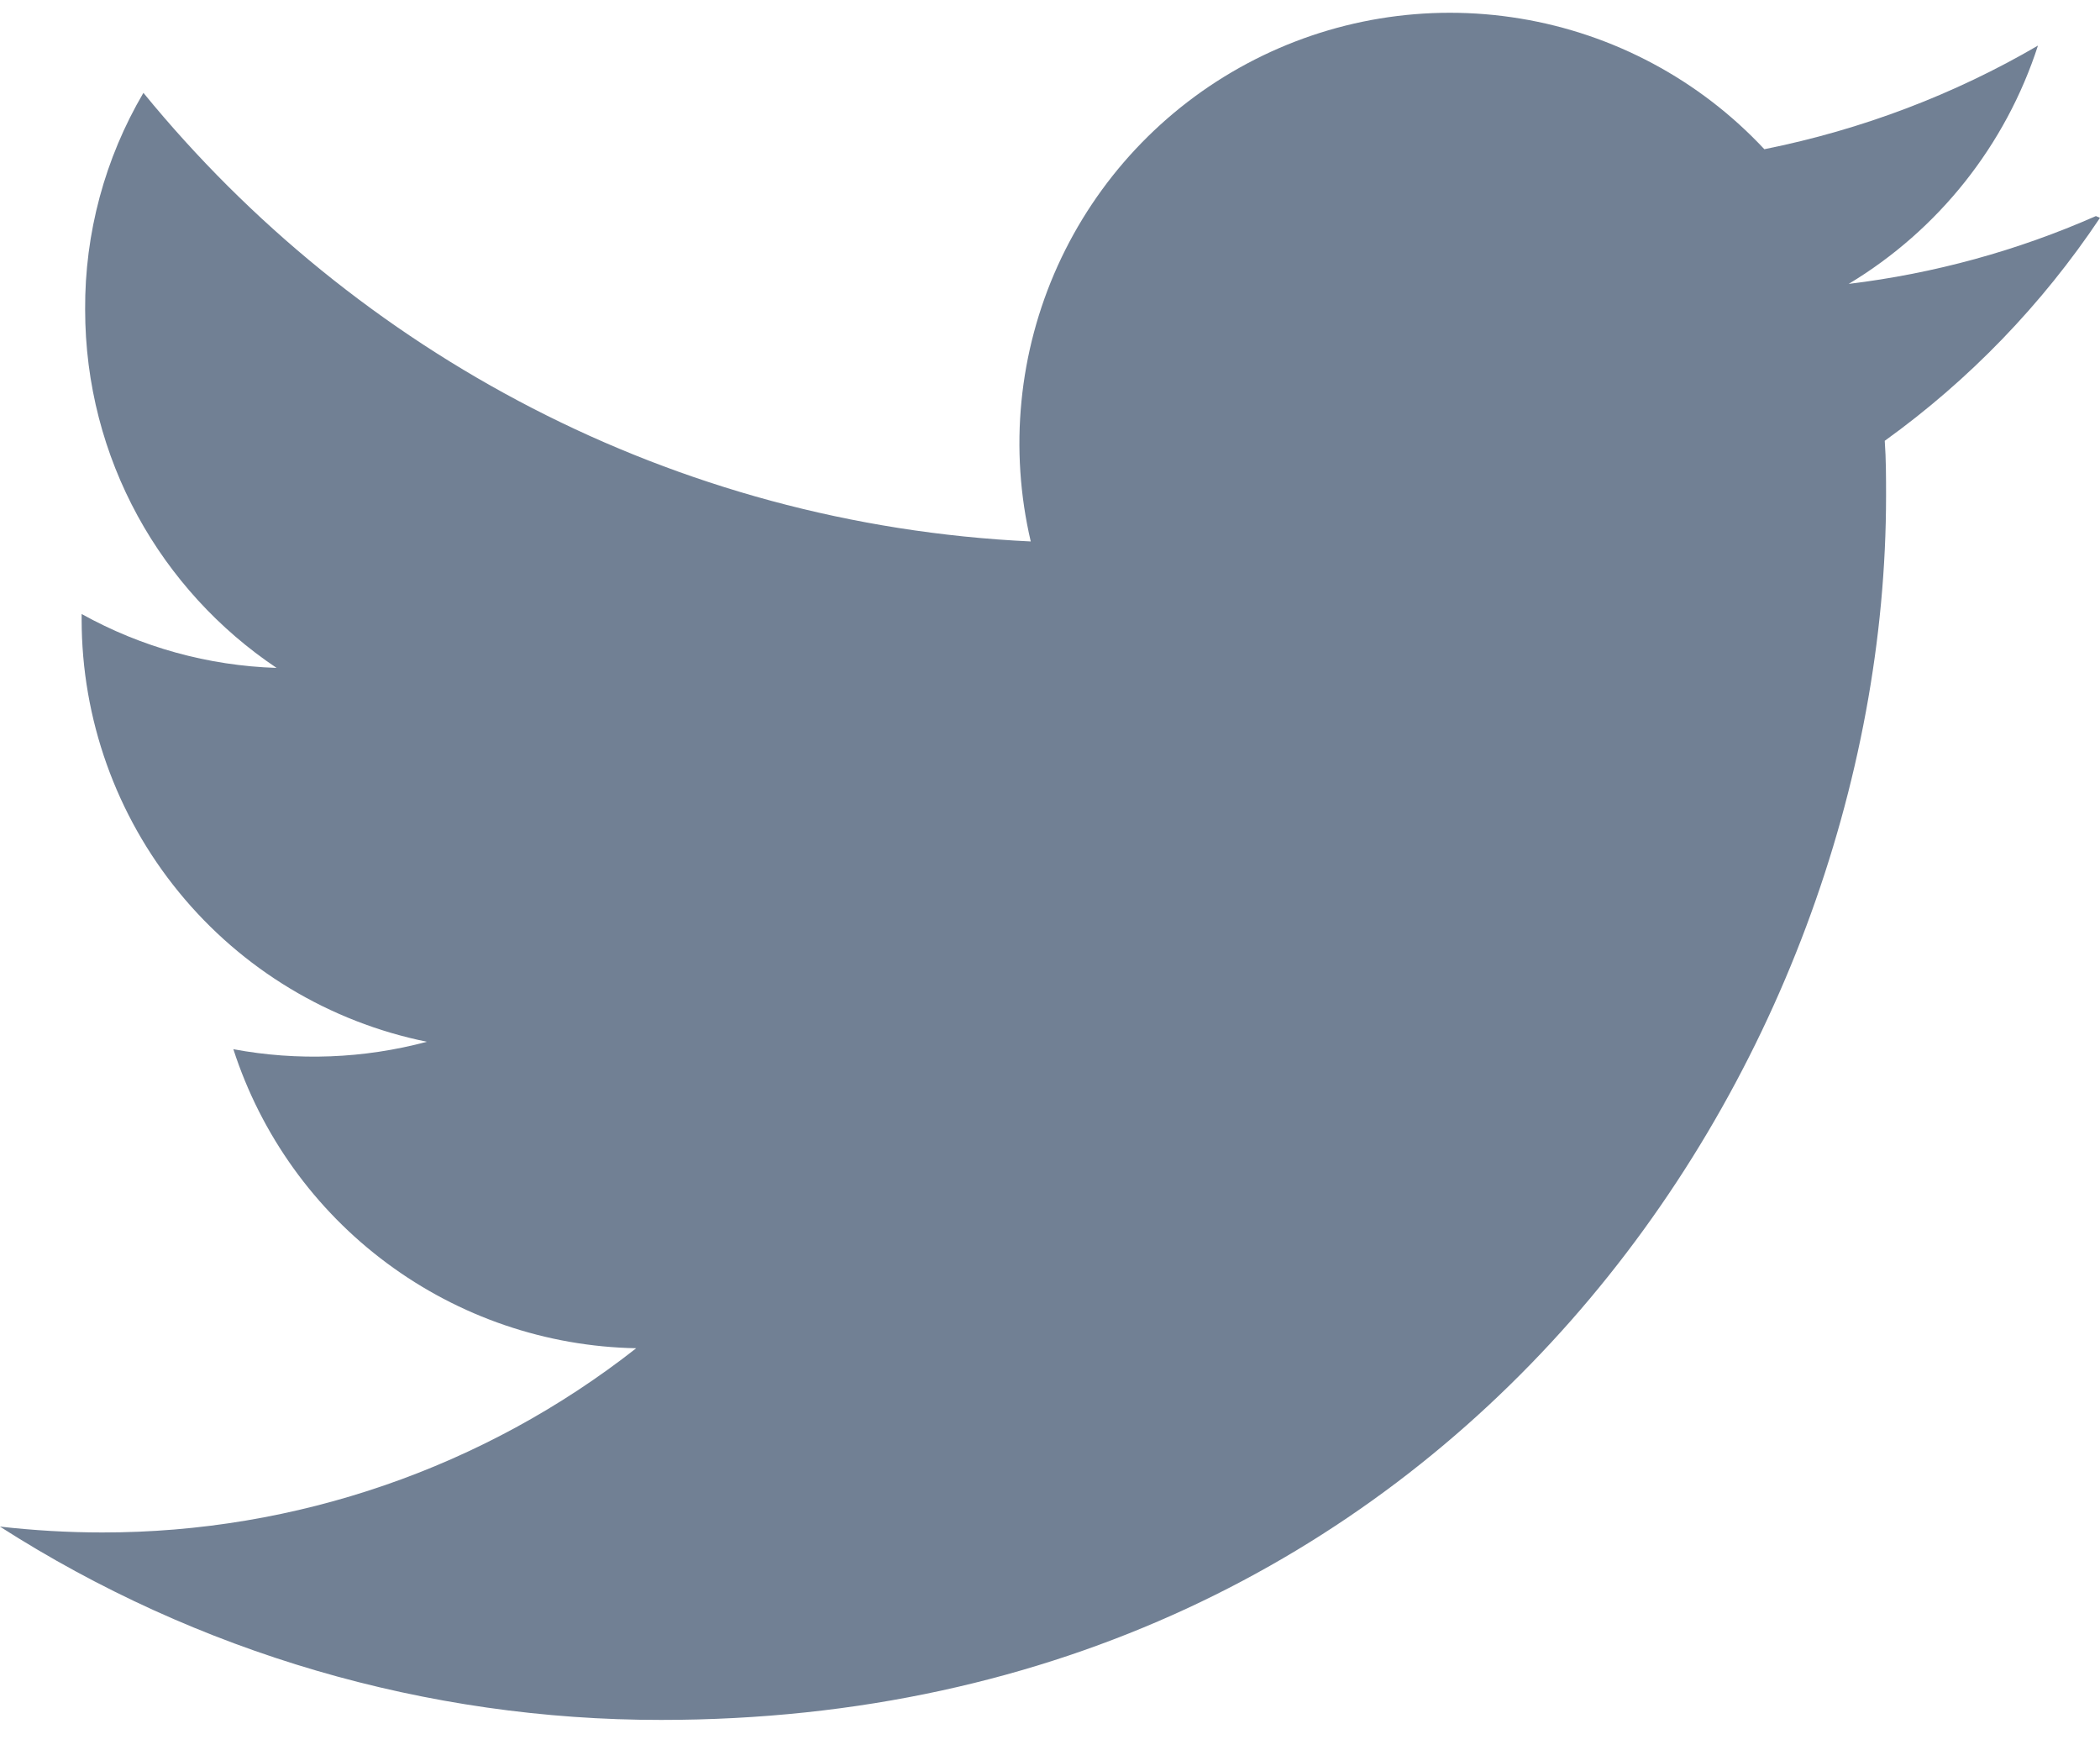 <svg width="24" height="20" viewBox="0 0 24 20" fill="none" xmlns="http://www.w3.org/2000/svg">
<g clip-path="url(#clip0_102_1004)">
<path d="M23.953 2.469C23.055 2.865 22.103 3.126 21.128 3.244C22.154 2.627 22.922 1.66 23.291 0.521C22.34 1.076 21.286 1.48 20.164 1.705C19.424 0.913 18.443 0.388 17.374 0.212C16.304 0.035 15.207 0.216 14.251 0.727C13.295 1.238 12.535 2.05 12.088 3.037C11.641 4.025 11.533 5.132 11.78 6.187C7.69 5.994 4.065 4.03 1.639 1.061C1.198 1.811 0.968 2.666 0.973 3.536C0.973 5.246 1.843 6.749 3.161 7.632C2.38 7.607 1.616 7.396 0.933 7.016V7.077C0.933 8.213 1.325 9.315 2.045 10.195C2.764 11.075 3.765 11.678 4.879 11.904C4.157 12.097 3.401 12.126 2.667 11.989C2.983 12.967 3.597 13.822 4.422 14.434C5.247 15.047 6.243 15.387 7.271 15.406C5.531 16.772 3.381 17.513 1.169 17.511C0.779 17.511 0.39 17.488 -0.001 17.444C2.255 18.888 4.878 19.655 7.556 19.653C16.61 19.653 21.555 12.157 21.555 5.667C21.555 5.458 21.555 5.247 21.54 5.037C22.506 4.342 23.339 3.479 24 2.489L23.953 2.469Z" fill="#718094"/>
</g>
<defs>
<clipPath id="clip0_102_1004">
<rect width="24.001" height="20" fill="white" transform="translate(-0.001)"/>
</clipPath>
</defs>
</svg>
